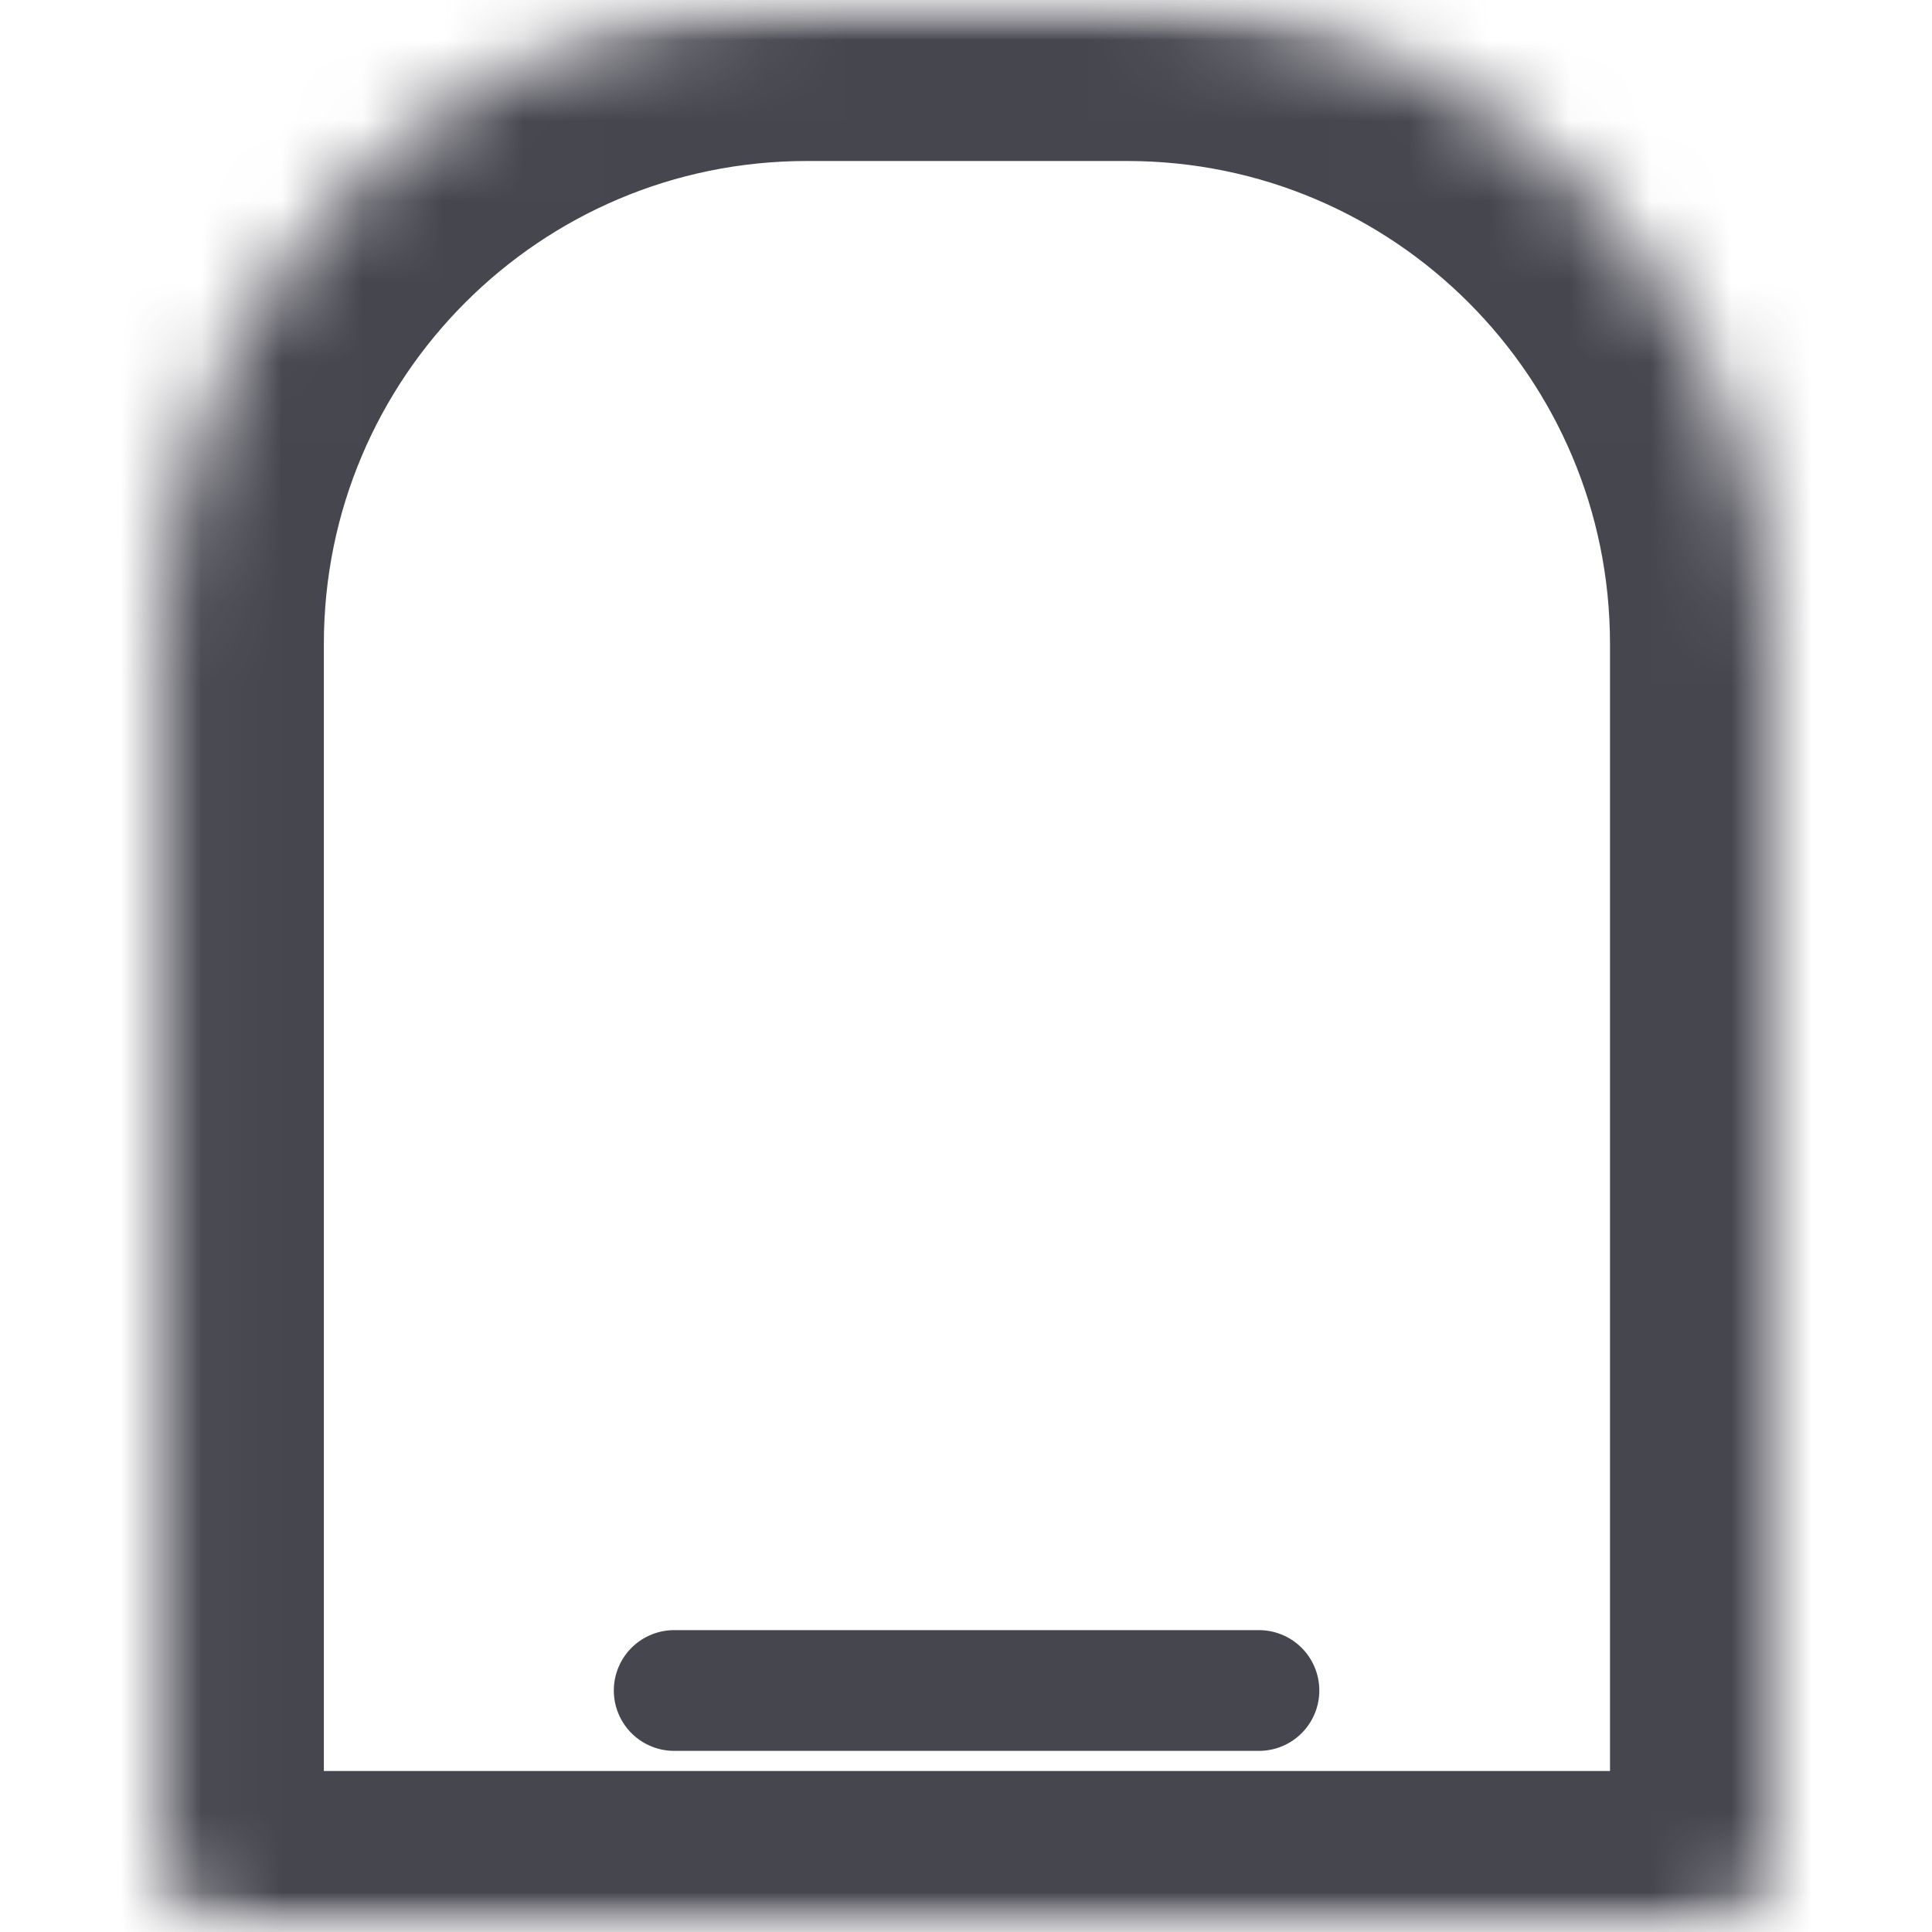 <svg width="24" height="24" viewBox="0 0 24 24" fill="none" xmlns="http://www.w3.org/2000/svg">
<mask id="mask0_8190_4262" style="mask-type:alpha" maskUnits="userSpaceOnUse" x="0" y="0" width="24" height="24">
<rect width="24" height="24" fill="#D9D9D9"/>
</mask>
<g mask="url(#mask0_8190_4262)">
<mask id="path-2-inside-1_8190_4262" fill="white">
<path d="M2.023 8C2.023 3.582 5.605 0 10.023 0H14C18.418 0 22 3.582 22 8V23C22 23.552 21.552 24 21 24H3.023C2.471 24 2.023 23.552 2.023 23V8Z"/>
</mask>
<path d="M2.023 8C2.023 3.582 5.605 0 10.023 0H14C18.418 0 22 3.582 22 8V23C22 23.552 21.552 24 21 24H3.023C2.471 24 2.023 23.552 2.023 23V8Z" stroke="#46464F" stroke-width="4" stroke-linejoin="round" mask="url(#path-2-inside-1_8190_4262)"/>
<path d="M8.375 21L15.639 21" stroke="#46464F" stroke-width="1.5" stroke-linecap="round" stroke-linejoin="round"/>
</g>
</svg>
